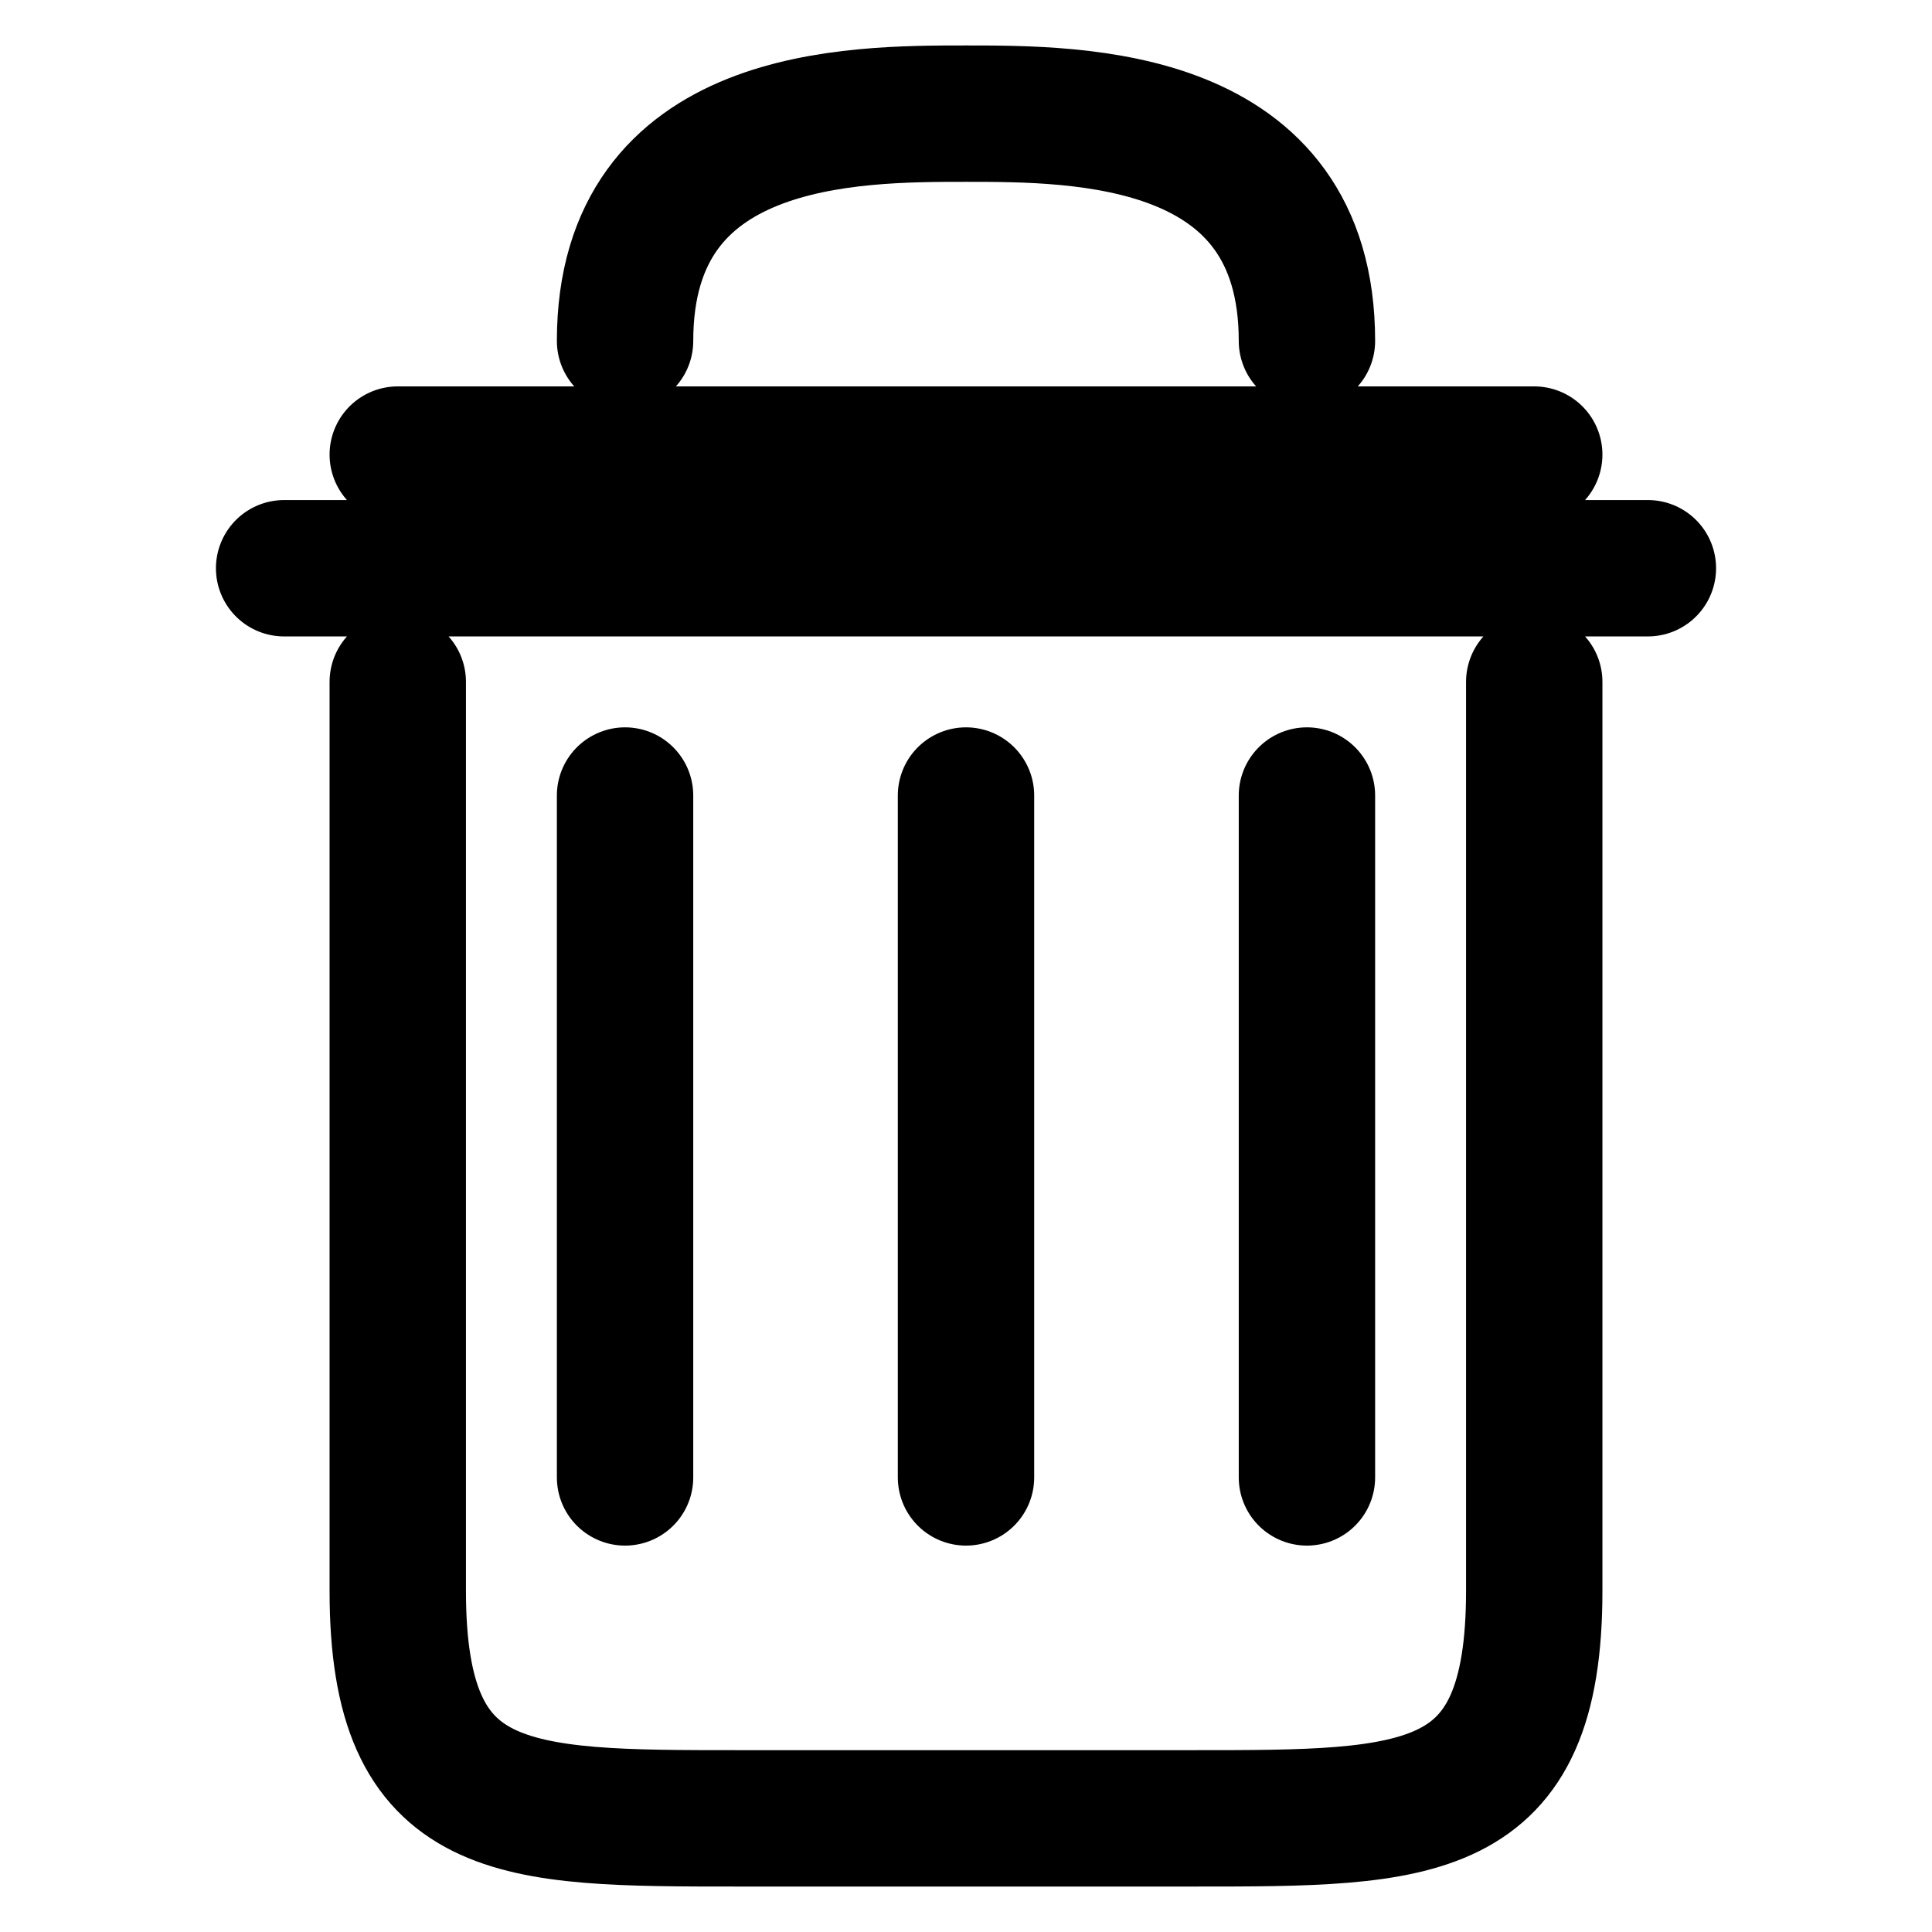 <svg xmlns="http://www.w3.org/2000/svg" width="64" height="64" viewBox="0 0 14 17" fill="none" stroke="#000" stroke-width="1.2" stroke-linecap="round" stroke-linejoin="round">
    <path d="M 1 5 L 13 5 M 2 4 L 12 4 M 2 6 L 2 14 C 2 16 3 16 5 16 L 9 16 C 11 16 12 16 12 14 L 12 6 M 4 3 C 4 1 6 1 7 1 C 8 1 10 1 10 3 M 7 7 L 7 13 M 4 7 V 13 M 10 7 V 13" />
</svg>

